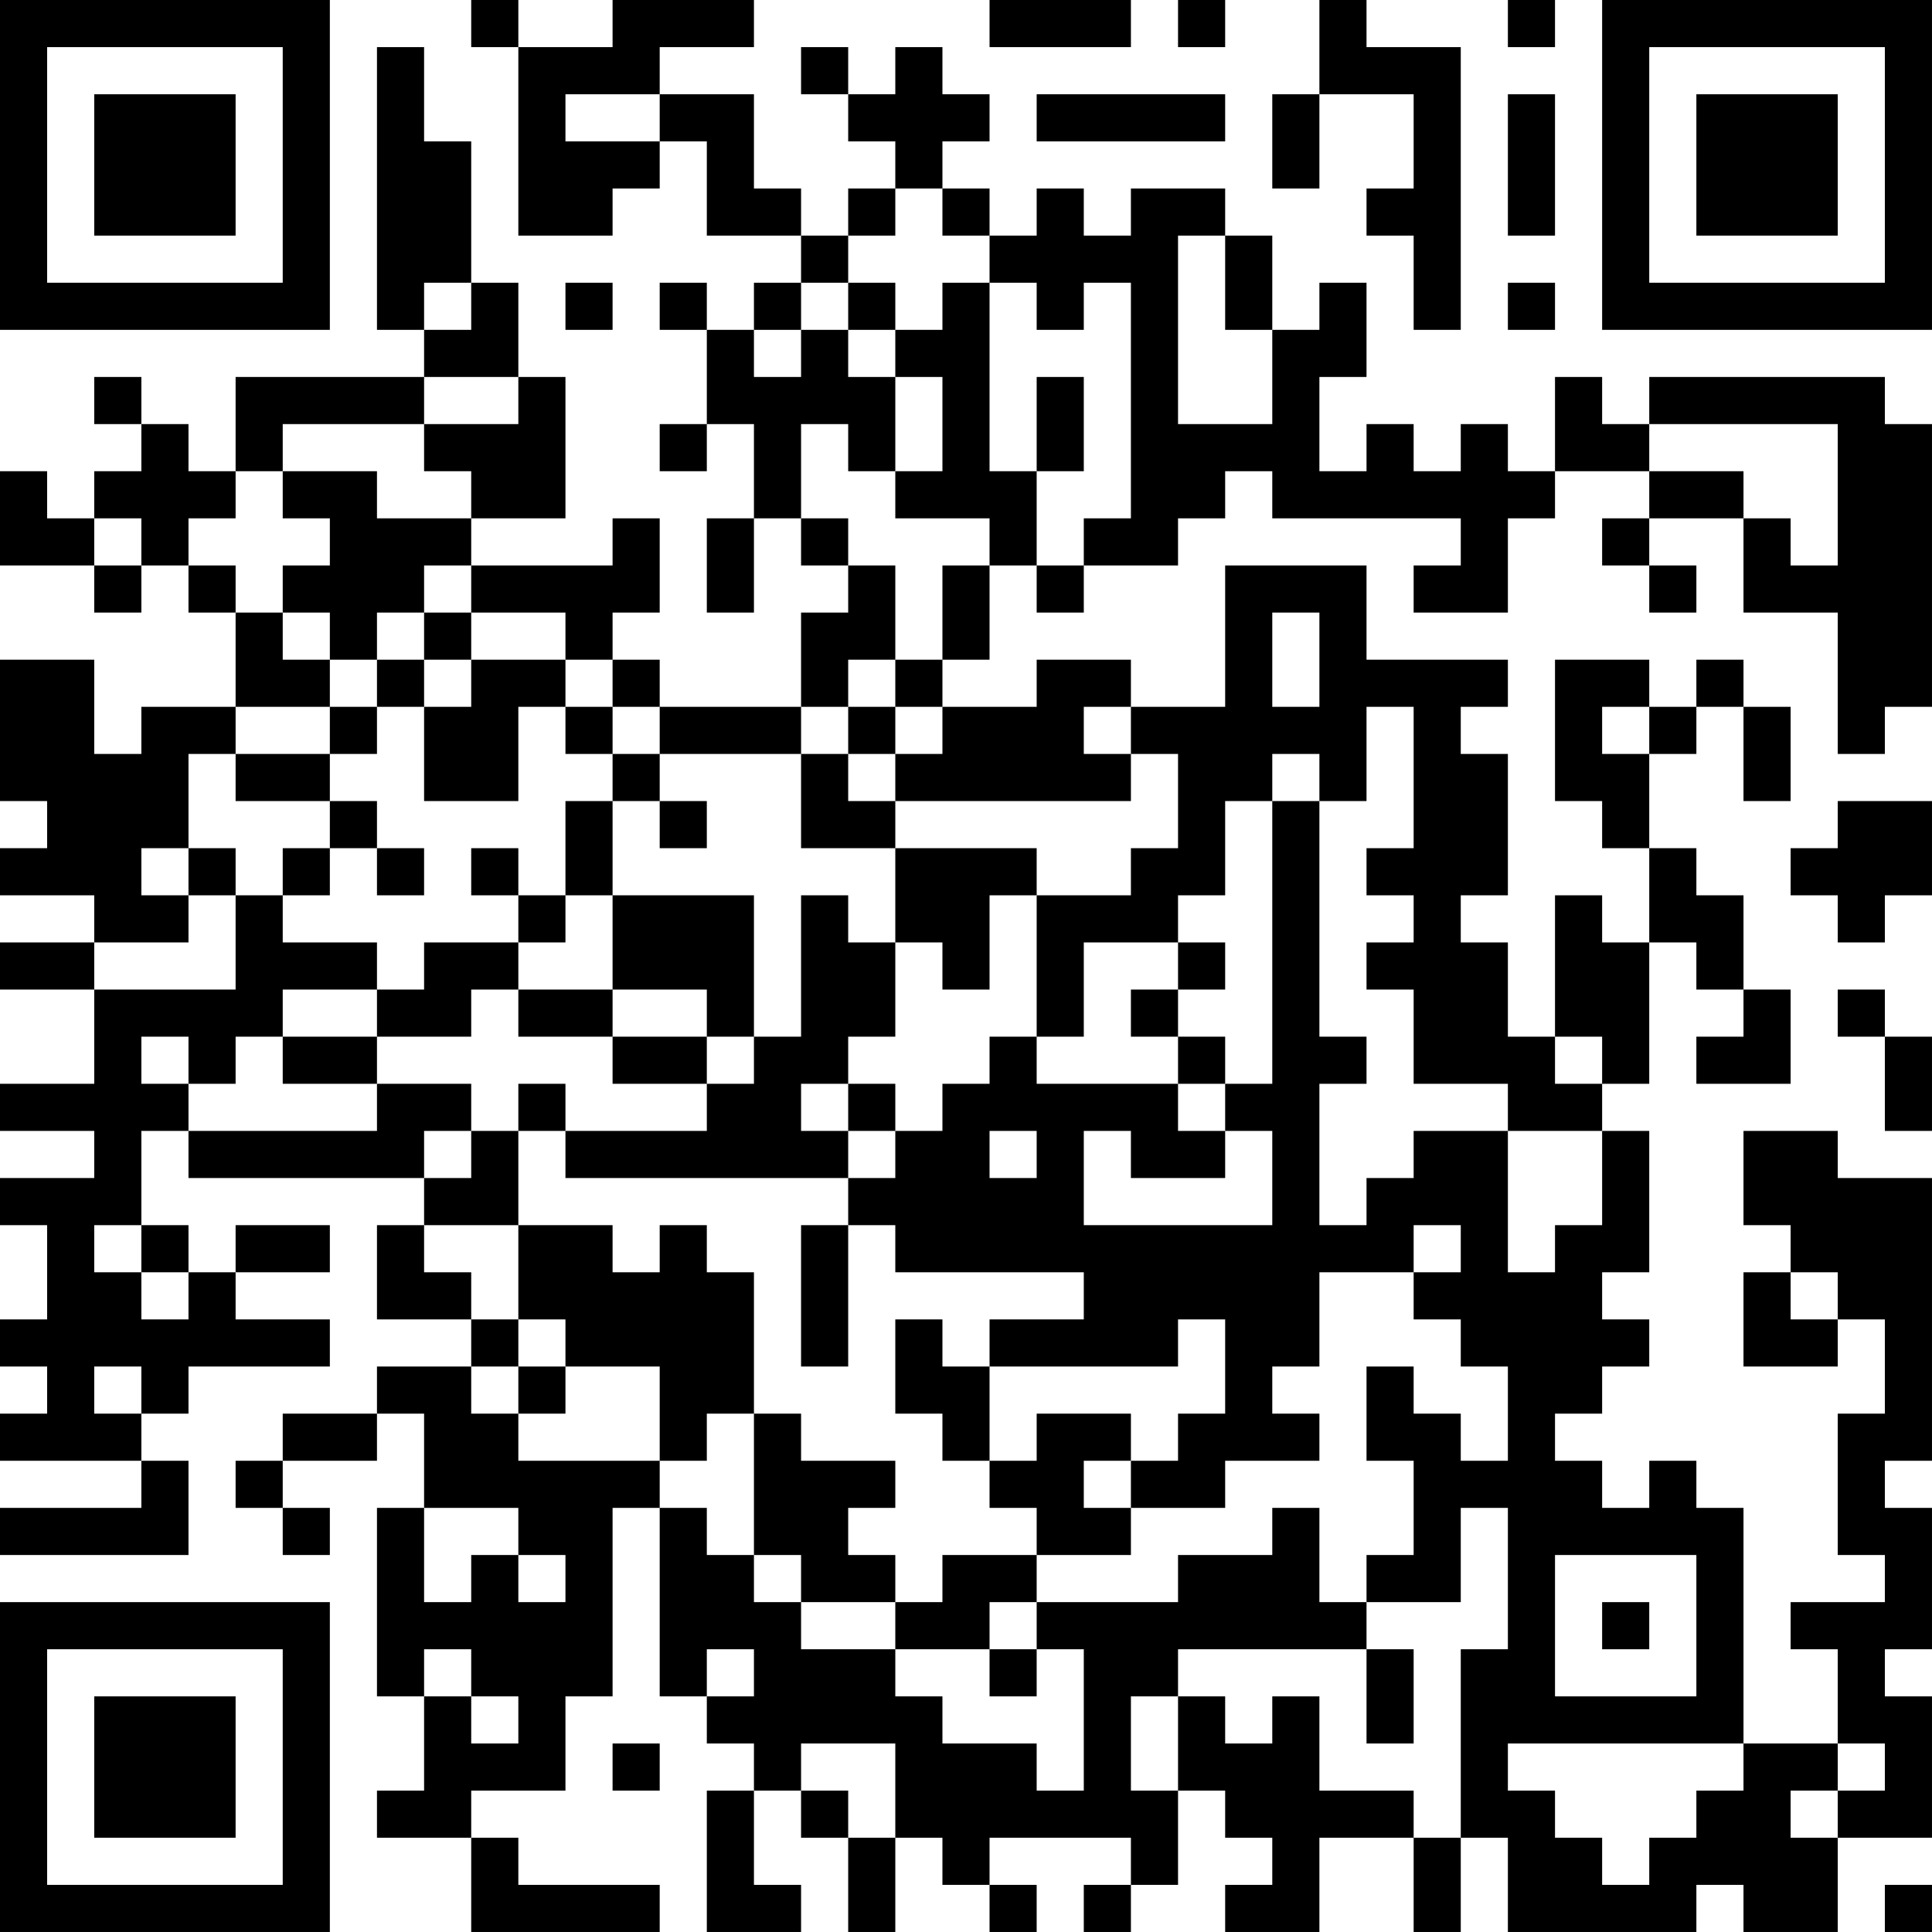 <?xml version="1.0" encoding="UTF-8"?>
<svg xmlns="http://www.w3.org/2000/svg" version="1.1" width="200" height="200" viewBox="0 0 200 200"><rect x="0" y="0" width="200" height="200" fill="#ffffff"/><g transform="scale(4.878)"><g transform="translate(0,0)"><path fill-rule="evenodd" d="M10 0L10 1L11 1L11 5L13 5L13 4L14 4L14 3L15 3L15 5L17 5L17 6L16 6L16 7L15 7L15 6L14 6L14 7L15 7L15 9L14 9L14 10L15 10L15 9L16 9L16 11L15 11L15 13L16 13L16 11L17 11L17 12L18 12L18 13L17 13L17 15L14 15L14 14L13 14L13 13L14 13L14 11L13 11L13 12L10 12L10 11L12 11L12 8L11 8L11 6L10 6L10 3L9 3L9 1L8 1L8 7L9 7L9 8L5 8L5 10L4 10L4 9L3 9L3 8L2 8L2 9L3 9L3 10L2 10L2 11L1 11L1 10L0 10L0 12L2 12L2 13L3 13L3 12L4 12L4 13L5 13L5 15L3 15L3 16L2 16L2 14L0 14L0 17L1 17L1 18L0 18L0 19L2 19L2 20L0 20L0 21L2 21L2 23L0 23L0 24L2 24L2 25L0 25L0 26L1 26L1 28L0 28L0 29L1 29L1 30L0 30L0 31L3 31L3 32L0 32L0 33L4 33L4 31L3 31L3 30L4 30L4 29L7 29L7 28L5 28L5 27L7 27L7 26L5 26L5 27L4 27L4 26L3 26L3 24L4 24L4 25L9 25L9 26L8 26L8 28L10 28L10 29L8 29L8 30L6 30L6 31L5 31L5 32L6 32L6 33L7 33L7 32L6 32L6 31L8 31L8 30L9 30L9 32L8 32L8 36L9 36L9 38L8 38L8 39L10 39L10 41L14 41L14 40L11 40L11 39L10 39L10 38L12 38L12 36L13 36L13 32L14 32L14 36L15 36L15 37L16 37L16 38L15 38L15 41L17 41L17 40L16 40L16 38L17 38L17 39L18 39L18 41L19 41L19 39L20 39L20 40L21 40L21 41L22 41L22 40L21 40L21 39L24 39L24 40L23 40L23 41L24 41L24 40L25 40L25 38L26 38L26 39L27 39L27 40L26 40L26 41L28 41L28 39L30 39L30 41L31 41L31 39L32 39L32 41L36 41L36 40L37 40L37 41L39 41L39 39L41 39L41 36L40 36L40 35L41 35L41 32L40 32L40 31L41 31L41 25L39 25L39 24L37 24L37 26L38 26L38 27L37 27L37 29L39 29L39 28L40 28L40 30L39 30L39 33L40 33L40 34L38 34L38 35L39 35L39 37L37 37L37 32L36 32L36 31L35 31L35 32L34 32L34 31L33 31L33 30L34 30L34 29L35 29L35 28L34 28L34 27L35 27L35 24L34 24L34 23L35 23L35 20L36 20L36 21L37 21L37 22L36 22L36 23L38 23L38 21L37 21L37 19L36 19L36 18L35 18L35 16L36 16L36 15L37 15L37 17L38 17L38 15L37 15L37 14L36 14L36 15L35 15L35 14L33 14L33 17L34 17L34 18L35 18L35 20L34 20L34 19L33 19L33 22L32 22L32 20L31 20L31 19L32 19L32 16L31 16L31 15L32 15L32 14L29 14L29 12L26 12L26 15L24 15L24 14L22 14L22 15L20 15L20 14L21 14L21 12L22 12L22 13L23 13L23 12L25 12L25 11L26 11L26 10L27 10L27 11L31 11L31 12L30 12L30 13L32 13L32 11L33 11L33 10L35 10L35 11L34 11L34 12L35 12L35 13L36 13L36 12L35 12L35 11L37 11L37 13L39 13L39 16L40 16L40 15L41 15L41 9L40 9L40 8L35 8L35 9L34 9L34 8L33 8L33 10L32 10L32 9L31 9L31 10L30 10L30 9L29 9L29 10L28 10L28 8L29 8L29 6L28 6L28 7L27 7L27 5L26 5L26 4L24 4L24 5L23 5L23 4L22 4L22 5L21 5L21 4L20 4L20 3L21 3L21 2L20 2L20 1L19 1L19 2L18 2L18 1L17 1L17 2L18 2L18 3L19 3L19 4L18 4L18 5L17 5L17 4L16 4L16 2L14 2L14 1L16 1L16 0L13 0L13 1L11 1L11 0ZM21 0L21 1L24 1L24 0ZM25 0L25 1L26 1L26 0ZM28 0L28 2L27 2L27 4L28 4L28 2L30 2L30 4L29 4L29 5L30 5L30 7L31 7L31 1L29 1L29 0ZM32 0L32 1L33 1L33 0ZM12 2L12 3L14 3L14 2ZM22 2L22 3L26 3L26 2ZM32 2L32 5L33 5L33 2ZM19 4L19 5L18 5L18 6L17 6L17 7L16 7L16 8L17 8L17 7L18 7L18 8L19 8L19 10L18 10L18 9L17 9L17 11L18 11L18 12L19 12L19 14L18 14L18 15L17 15L17 16L14 16L14 15L13 15L13 14L12 14L12 13L10 13L10 12L9 12L9 13L8 13L8 14L7 14L7 13L6 13L6 12L7 12L7 11L6 11L6 10L8 10L8 11L10 11L10 10L9 10L9 9L11 9L11 8L9 8L9 9L6 9L6 10L5 10L5 11L4 11L4 12L5 12L5 13L6 13L6 14L7 14L7 15L5 15L5 16L4 16L4 18L3 18L3 19L4 19L4 20L2 20L2 21L5 21L5 19L6 19L6 20L8 20L8 21L6 21L6 22L5 22L5 23L4 23L4 22L3 22L3 23L4 23L4 24L8 24L8 23L10 23L10 24L9 24L9 25L10 25L10 24L11 24L11 26L9 26L9 27L10 27L10 28L11 28L11 29L10 29L10 30L11 30L11 31L14 31L14 32L15 32L15 33L16 33L16 34L17 34L17 35L19 35L19 36L20 36L20 37L22 37L22 38L23 38L23 35L22 35L22 34L25 34L25 33L27 33L27 32L28 32L28 34L29 34L29 35L25 35L25 36L24 36L24 38L25 38L25 36L26 36L26 37L27 37L27 36L28 36L28 38L30 38L30 39L31 39L31 35L32 35L32 32L31 32L31 34L29 34L29 33L30 33L30 31L29 31L29 29L30 29L30 30L31 30L31 31L32 31L32 29L31 29L31 28L30 28L30 27L31 27L31 26L30 26L30 27L28 27L28 29L27 29L27 30L28 30L28 31L26 31L26 32L24 32L24 31L25 31L25 30L26 30L26 28L25 28L25 29L21 29L21 28L23 28L23 27L19 27L19 26L18 26L18 25L19 25L19 24L20 24L20 23L21 23L21 22L22 22L22 23L25 23L25 24L26 24L26 25L24 25L24 24L23 24L23 26L27 26L27 24L26 24L26 23L27 23L27 17L28 17L28 22L29 22L29 23L28 23L28 26L29 26L29 25L30 25L30 24L32 24L32 27L33 27L33 26L34 26L34 24L32 24L32 23L30 23L30 21L29 21L29 20L30 20L30 19L29 19L29 18L30 18L30 15L29 15L29 17L28 17L28 16L27 16L27 17L26 17L26 19L25 19L25 20L23 20L23 22L22 22L22 19L24 19L24 18L25 18L25 16L24 16L24 15L23 15L23 16L24 16L24 17L19 17L19 16L20 16L20 15L19 15L19 14L20 14L20 12L21 12L21 11L19 11L19 10L20 10L20 8L19 8L19 7L20 7L20 6L21 6L21 10L22 10L22 12L23 12L23 11L24 11L24 6L23 6L23 7L22 7L22 6L21 6L21 5L20 5L20 4ZM25 5L25 9L27 9L27 7L26 7L26 5ZM9 6L9 7L10 7L10 6ZM12 6L12 7L13 7L13 6ZM18 6L18 7L19 7L19 6ZM32 6L32 7L33 7L33 6ZM22 8L22 10L23 10L23 8ZM35 9L35 10L37 10L37 11L38 11L38 12L39 12L39 9ZM2 11L2 12L3 12L3 11ZM9 13L9 14L8 14L8 15L7 15L7 16L5 16L5 17L7 17L7 18L6 18L6 19L7 19L7 18L8 18L8 19L9 19L9 18L8 18L8 17L7 17L7 16L8 16L8 15L9 15L9 17L11 17L11 15L12 15L12 16L13 16L13 17L12 17L12 19L11 19L11 18L10 18L10 19L11 19L11 20L9 20L9 21L8 21L8 22L6 22L6 23L8 23L8 22L10 22L10 21L11 21L11 22L13 22L13 23L15 23L15 24L12 24L12 23L11 23L11 24L12 24L12 25L18 25L18 24L19 24L19 23L18 23L18 22L19 22L19 20L20 20L20 21L21 21L21 19L22 19L22 18L19 18L19 17L18 17L18 16L19 16L19 15L18 15L18 16L17 16L17 18L19 18L19 20L18 20L18 19L17 19L17 22L16 22L16 19L13 19L13 17L14 17L14 18L15 18L15 17L14 17L14 16L13 16L13 15L12 15L12 14L10 14L10 13ZM27 13L27 15L28 15L28 13ZM9 14L9 15L10 15L10 14ZM34 15L34 16L35 16L35 15ZM39 17L39 18L38 18L38 19L39 19L39 20L40 20L40 19L41 19L41 17ZM4 18L4 19L5 19L5 18ZM12 19L12 20L11 20L11 21L13 21L13 22L15 22L15 23L16 23L16 22L15 22L15 21L13 21L13 19ZM25 20L25 21L24 21L24 22L25 22L25 23L26 23L26 22L25 22L25 21L26 21L26 20ZM39 21L39 22L40 22L40 24L41 24L41 22L40 22L40 21ZM33 22L33 23L34 23L34 22ZM17 23L17 24L18 24L18 23ZM21 24L21 25L22 25L22 24ZM2 26L2 27L3 27L3 28L4 28L4 27L3 27L3 26ZM11 26L11 28L12 28L12 29L11 29L11 30L12 30L12 29L14 29L14 31L15 31L15 30L16 30L16 33L17 33L17 34L19 34L19 35L21 35L21 36L22 36L22 35L21 35L21 34L22 34L22 33L24 33L24 32L23 32L23 31L24 31L24 30L22 30L22 31L21 31L21 29L20 29L20 28L19 28L19 30L20 30L20 31L21 31L21 32L22 32L22 33L20 33L20 34L19 34L19 33L18 33L18 32L19 32L19 31L17 31L17 30L16 30L16 27L15 27L15 26L14 26L14 27L13 27L13 26ZM17 26L17 29L18 29L18 26ZM38 27L38 28L39 28L39 27ZM2 29L2 30L3 30L3 29ZM9 32L9 34L10 34L10 33L11 33L11 34L12 34L12 33L11 33L11 32ZM33 33L33 36L36 36L36 33ZM34 34L34 35L35 35L35 34ZM9 35L9 36L10 36L10 37L11 37L11 36L10 36L10 35ZM15 35L15 36L16 36L16 35ZM29 35L29 37L30 37L30 35ZM13 37L13 38L14 38L14 37ZM17 37L17 38L18 38L18 39L19 39L19 37ZM32 37L32 38L33 38L33 39L34 39L34 40L35 40L35 39L36 39L36 38L37 38L37 37ZM39 37L39 38L38 38L38 39L39 39L39 38L40 38L40 37ZM40 40L40 41L41 41L41 40ZM0 0L0 7L7 7L7 0ZM1 1L1 6L6 6L6 1ZM2 2L2 5L5 5L5 2ZM34 0L34 7L41 7L41 0ZM35 1L35 6L40 6L40 1ZM36 2L36 5L39 5L39 2ZM0 34L0 41L7 41L7 34ZM1 35L1 40L6 40L6 35ZM2 36L2 39L5 39L5 36Z" fill="#000000"/></g></g></svg>
